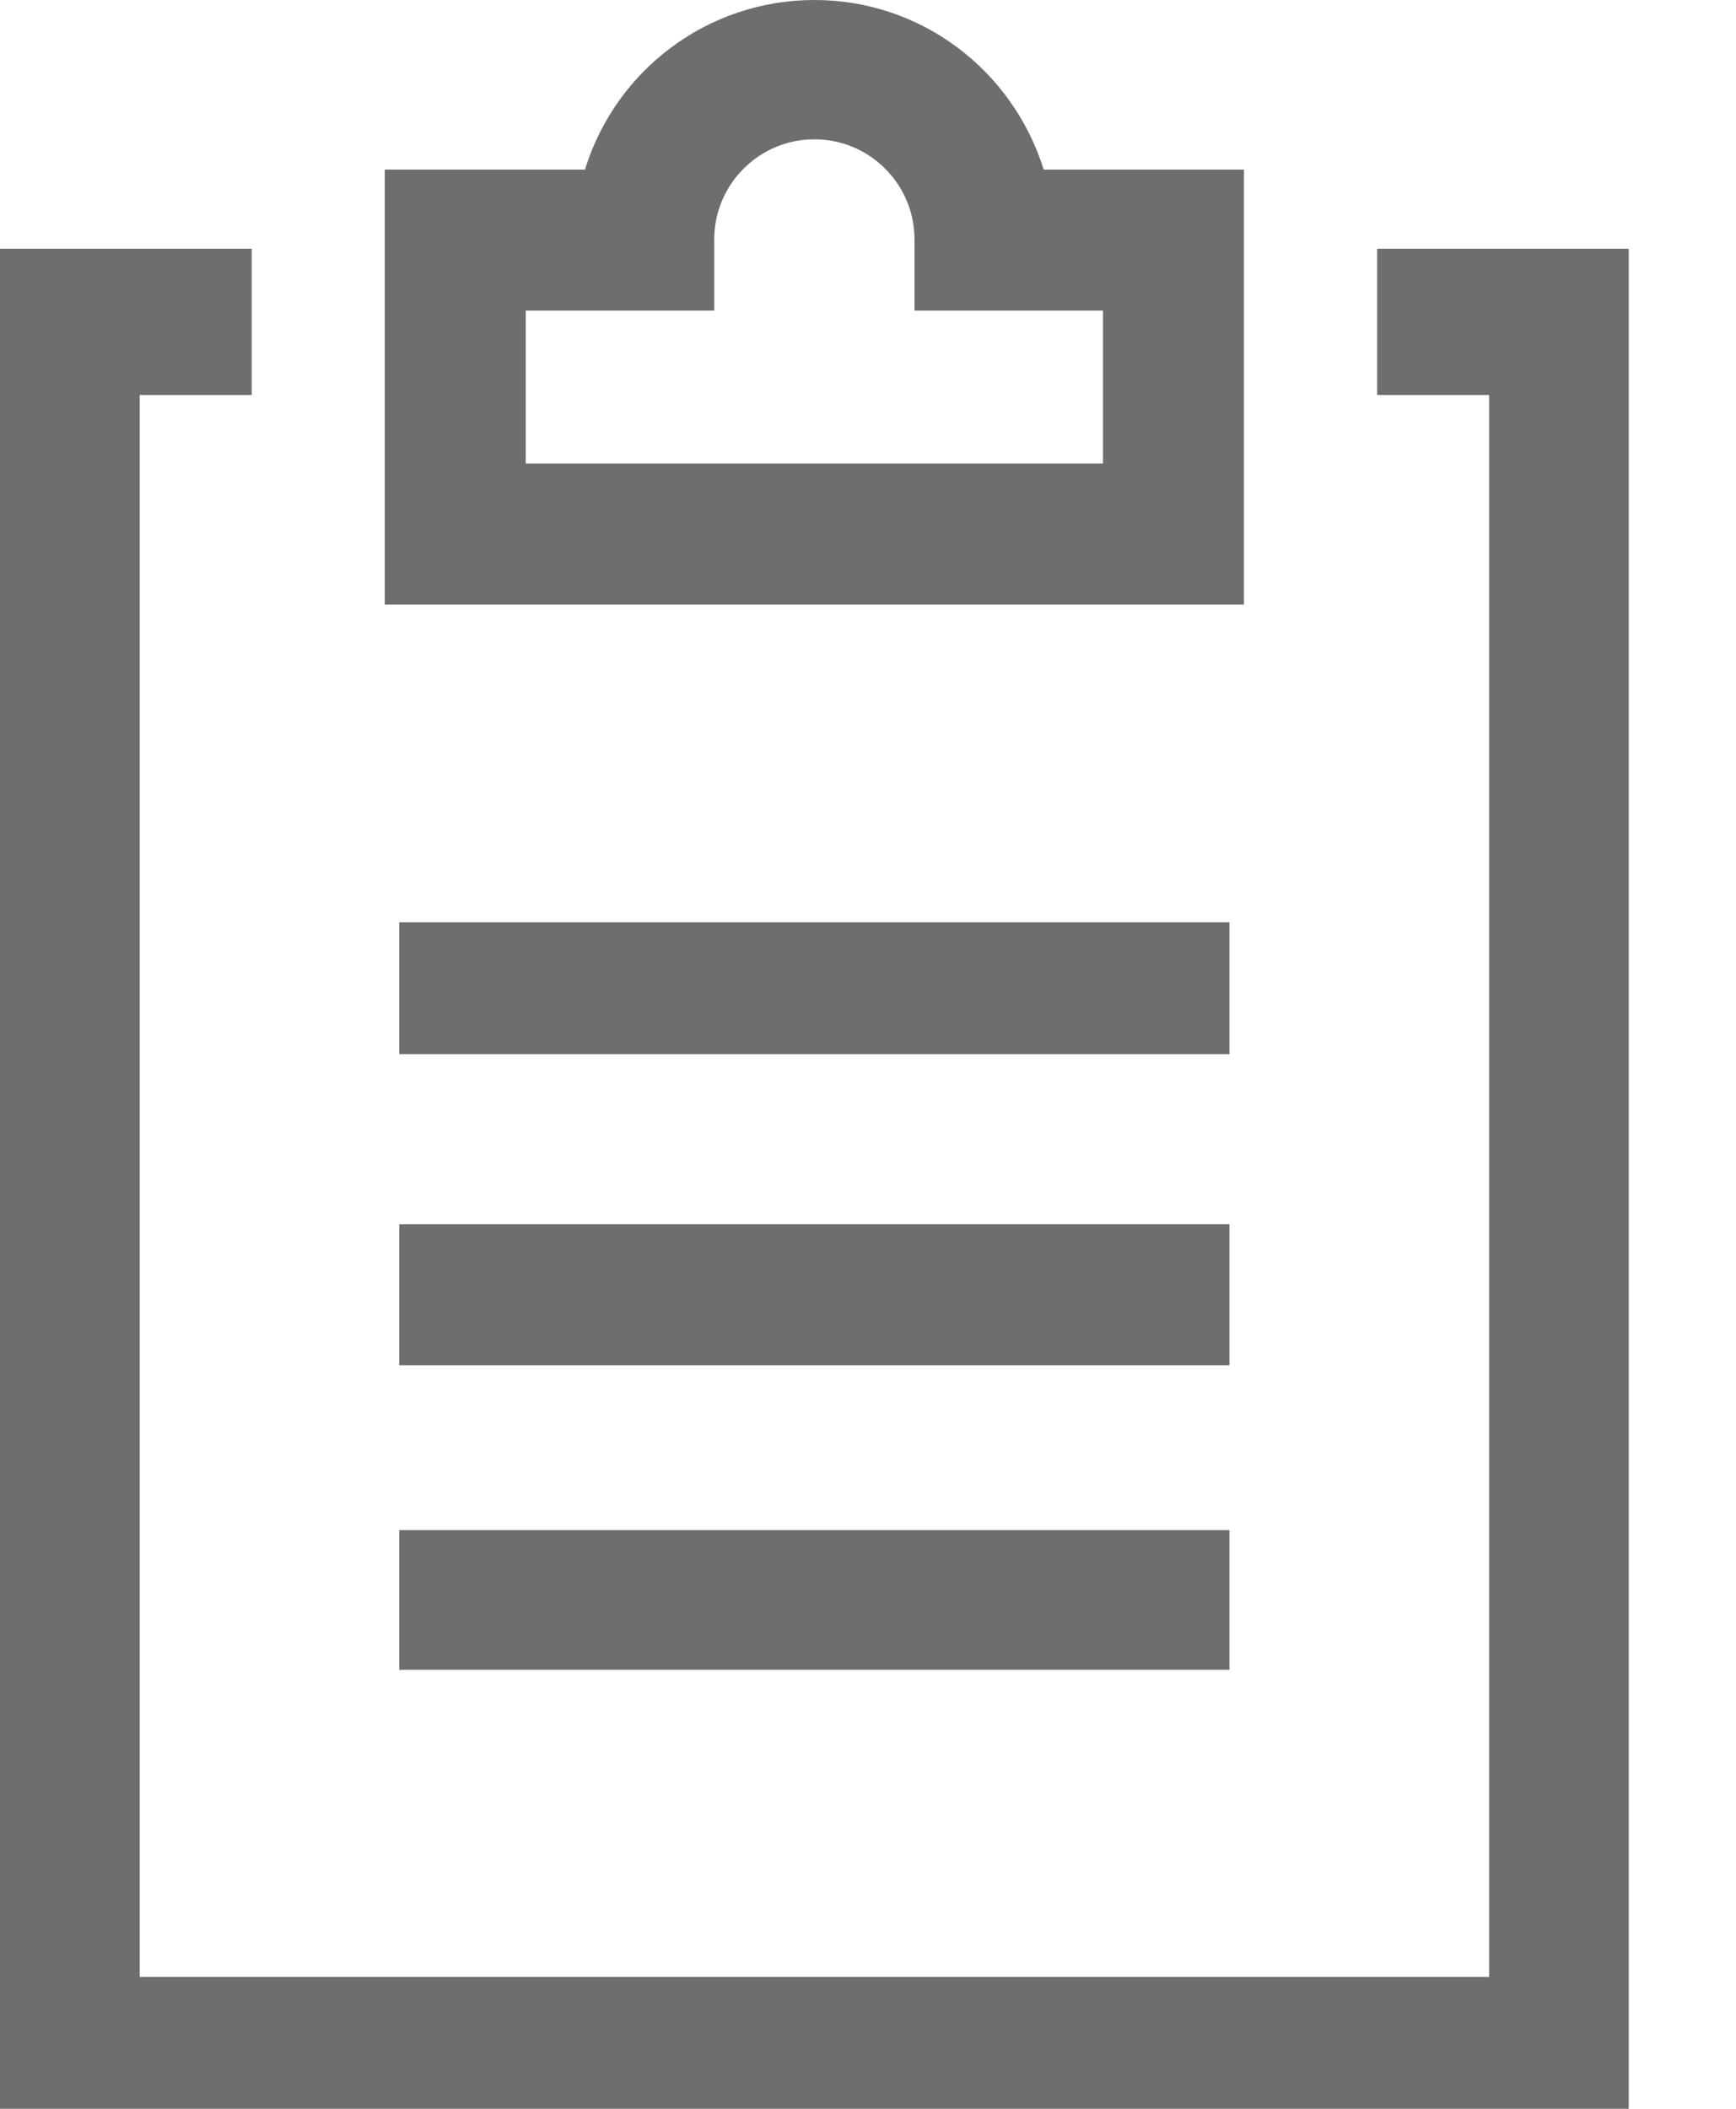 <svg width="14" height="17" viewBox="0 0 14 17" fill="none" xmlns="http://www.w3.org/2000/svg">
<path d="M3.22 7.435H9.915V8.498H3.22V7.435ZM3.22 9.869H9.915V11.006H3.22V9.869ZM3.22 12.335H9.915V13.461H3.22V12.335ZM11.106 2.005V3.184H12.009V15.937H1.127V3.184H2.03V2.005H0V17H13.135V2.005H11.106ZM10.032 1.367H8.417C8.167 0.569 7.433 0 6.568 0C5.702 0 4.969 0.569 4.722 1.353L4.719 1.367H3.103V4.874H10.032V1.367ZM8.895 3.737H4.24V2.504H5.76V1.93C5.76 1.485 6.122 1.123 6.568 1.123C7.013 1.123 7.375 1.485 7.375 1.93V2.504H8.895V3.737Z" fill="#6E6E6E"/>
</svg>
